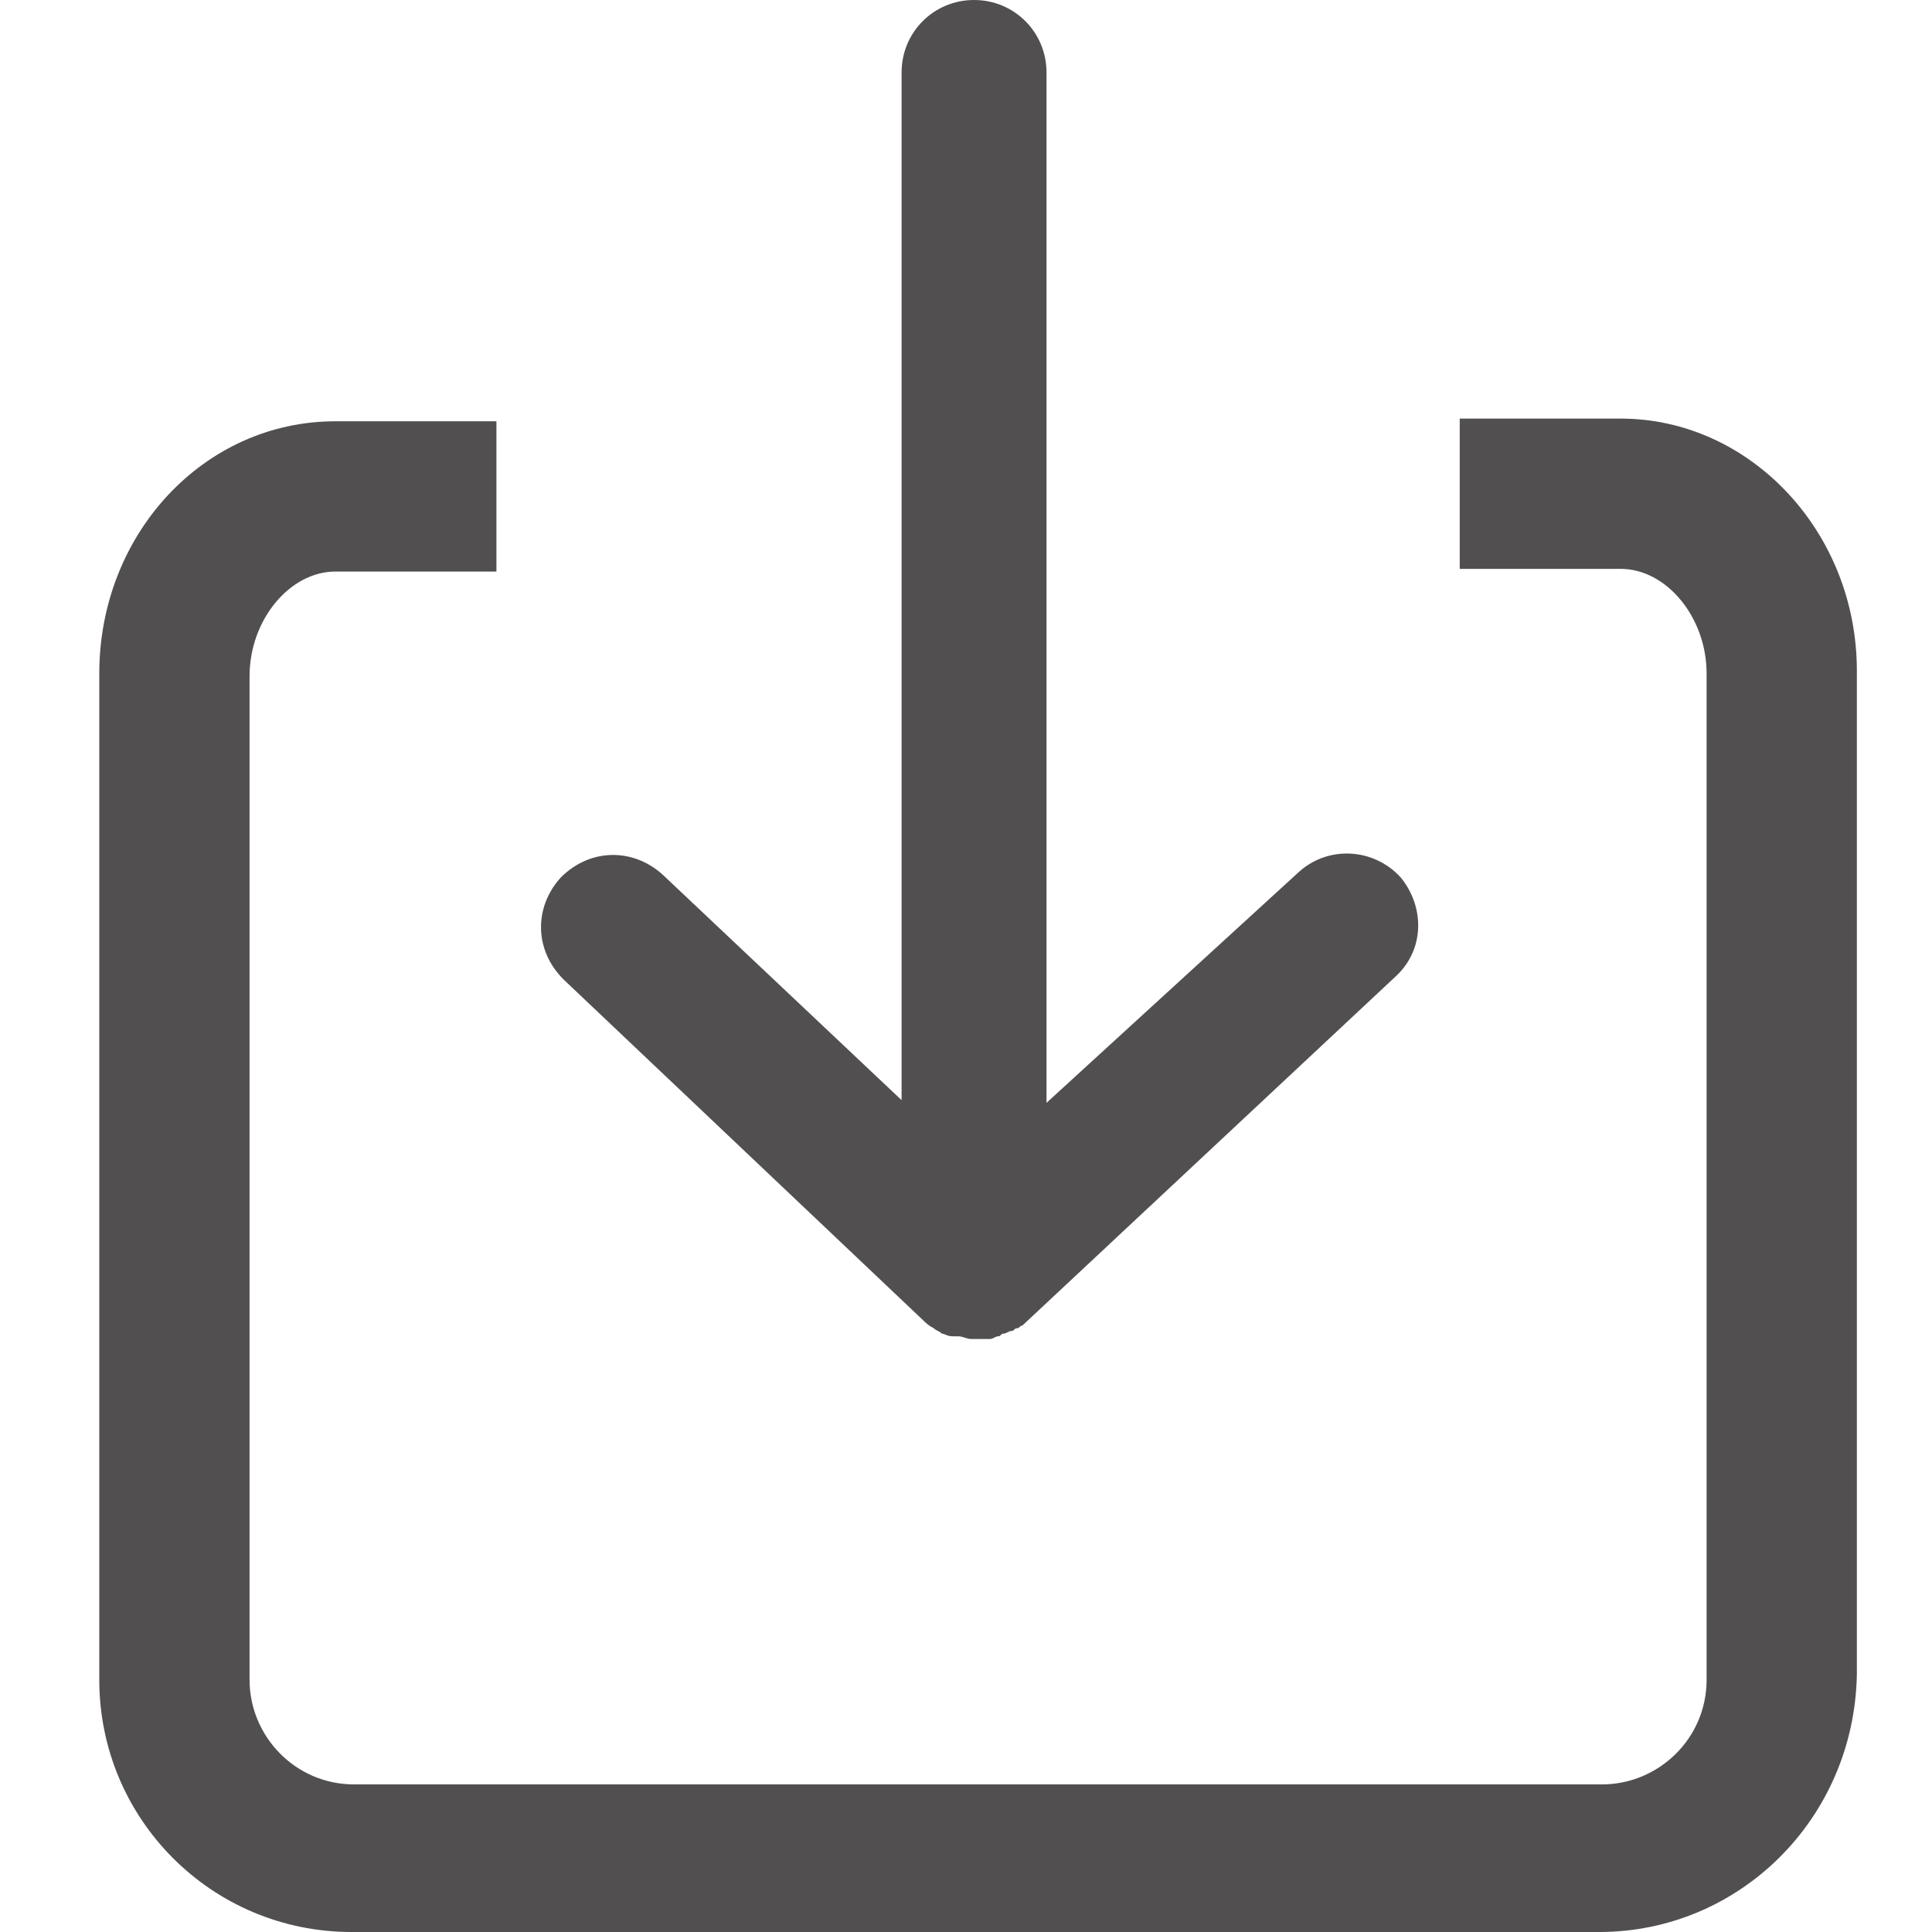 <?xml version="1.0" encoding="utf-8"?>
<!-- Generator: Adobe Illustrator 18.0.0, SVG Export Plug-In . SVG Version: 6.00 Build 0)  -->
<!DOCTYPE svg PUBLIC "-//W3C//DTD SVG 1.1//EN" "http://www.w3.org/Graphics/SVG/1.1/DTD/svg11.dtd">
<svg version="1.1" id="图层_1" xmlns="http://www.w3.org/2000/svg" xmlns:xlink="http://www.w3.org/1999/xlink" x="0px" y="0px"
	 viewBox="0 0 72 72" enable-background="new 0 0 72 72" xml:space="preserve">
<g id="_x31_200">
	<g id="首页_web" transform="translate(-603, -1201)">
		<g id="首页改版_web_1" transform="translate(177, 49)">
			<g id="main" transform="translate(0, 187)">
				<g id="二手市集" transform="translate(0, 674)">
					<g id="bt" transform="translate(404, 282)">
						<path id="Shape_1_" fill="#514F4F" d="M81.6,81H35.1c-5.2,0-9.4-4.2-9.4-9.4V34.1c0-5.2,3.9-9.4,8.8-9.4h6v5.6h-6
							c-1.7,0-3.2,1.8-3.2,3.9v37.4c0,2.1,1.7,3.9,3.9,3.9h46.5c2.1,0,3.9-1.7,3.9-3.9V34.1c0-2.1-1.5-3.9-3.2-3.9h-6v-5.6h6
							c4.8,0,8.8,4.2,8.8,9.4v37.4C91.1,76.8,86.8,81,81.6,81L81.6,81z M74.2,41.7c-1-1.1-2.7-1.2-3.8-0.2L61,50.1V11.7
							c0-1.5-1.2-2.7-2.7-2.7c-1.5,0-2.7,1.2-2.7,2.7V50l-8.9-8.4c-1.1-1-2.7-1-3.8,0.1c-1,1.1-1,2.7,0.1,3.8l13.4,12.7c0,0,0,0,0,0
							c0.1,0.1,0.2,0.2,0.4,0.3c0,0,0,0,0,0c0.1,0.1,0.2,0.1,0.3,0.2c0,0,0,0,0,0c0.1,0,0.2,0.1,0.4,0.1c0.1,0,0.1,0,0.2,0
							c0.2,0,0.3,0.1,0.5,0.1c0.2,0,0.3,0,0.5,0c0.1,0,0.1,0,0.2,0c0.1,0,0.2-0.1,0.3-0.1c0.1,0,0.1-0.1,0.2-0.1
							c0.1,0,0.2-0.1,0.3-0.1c0.1,0,0.1-0.1,0.2-0.1c0.1,0,0.1-0.1,0.2-0.1L74,45.4C75.1,44.4,75.1,42.8,74.2,41.7L74.2,41.7z"/>
					</g>
				</g>
			</g>
		</g>
	</g>
</g>
</svg>
